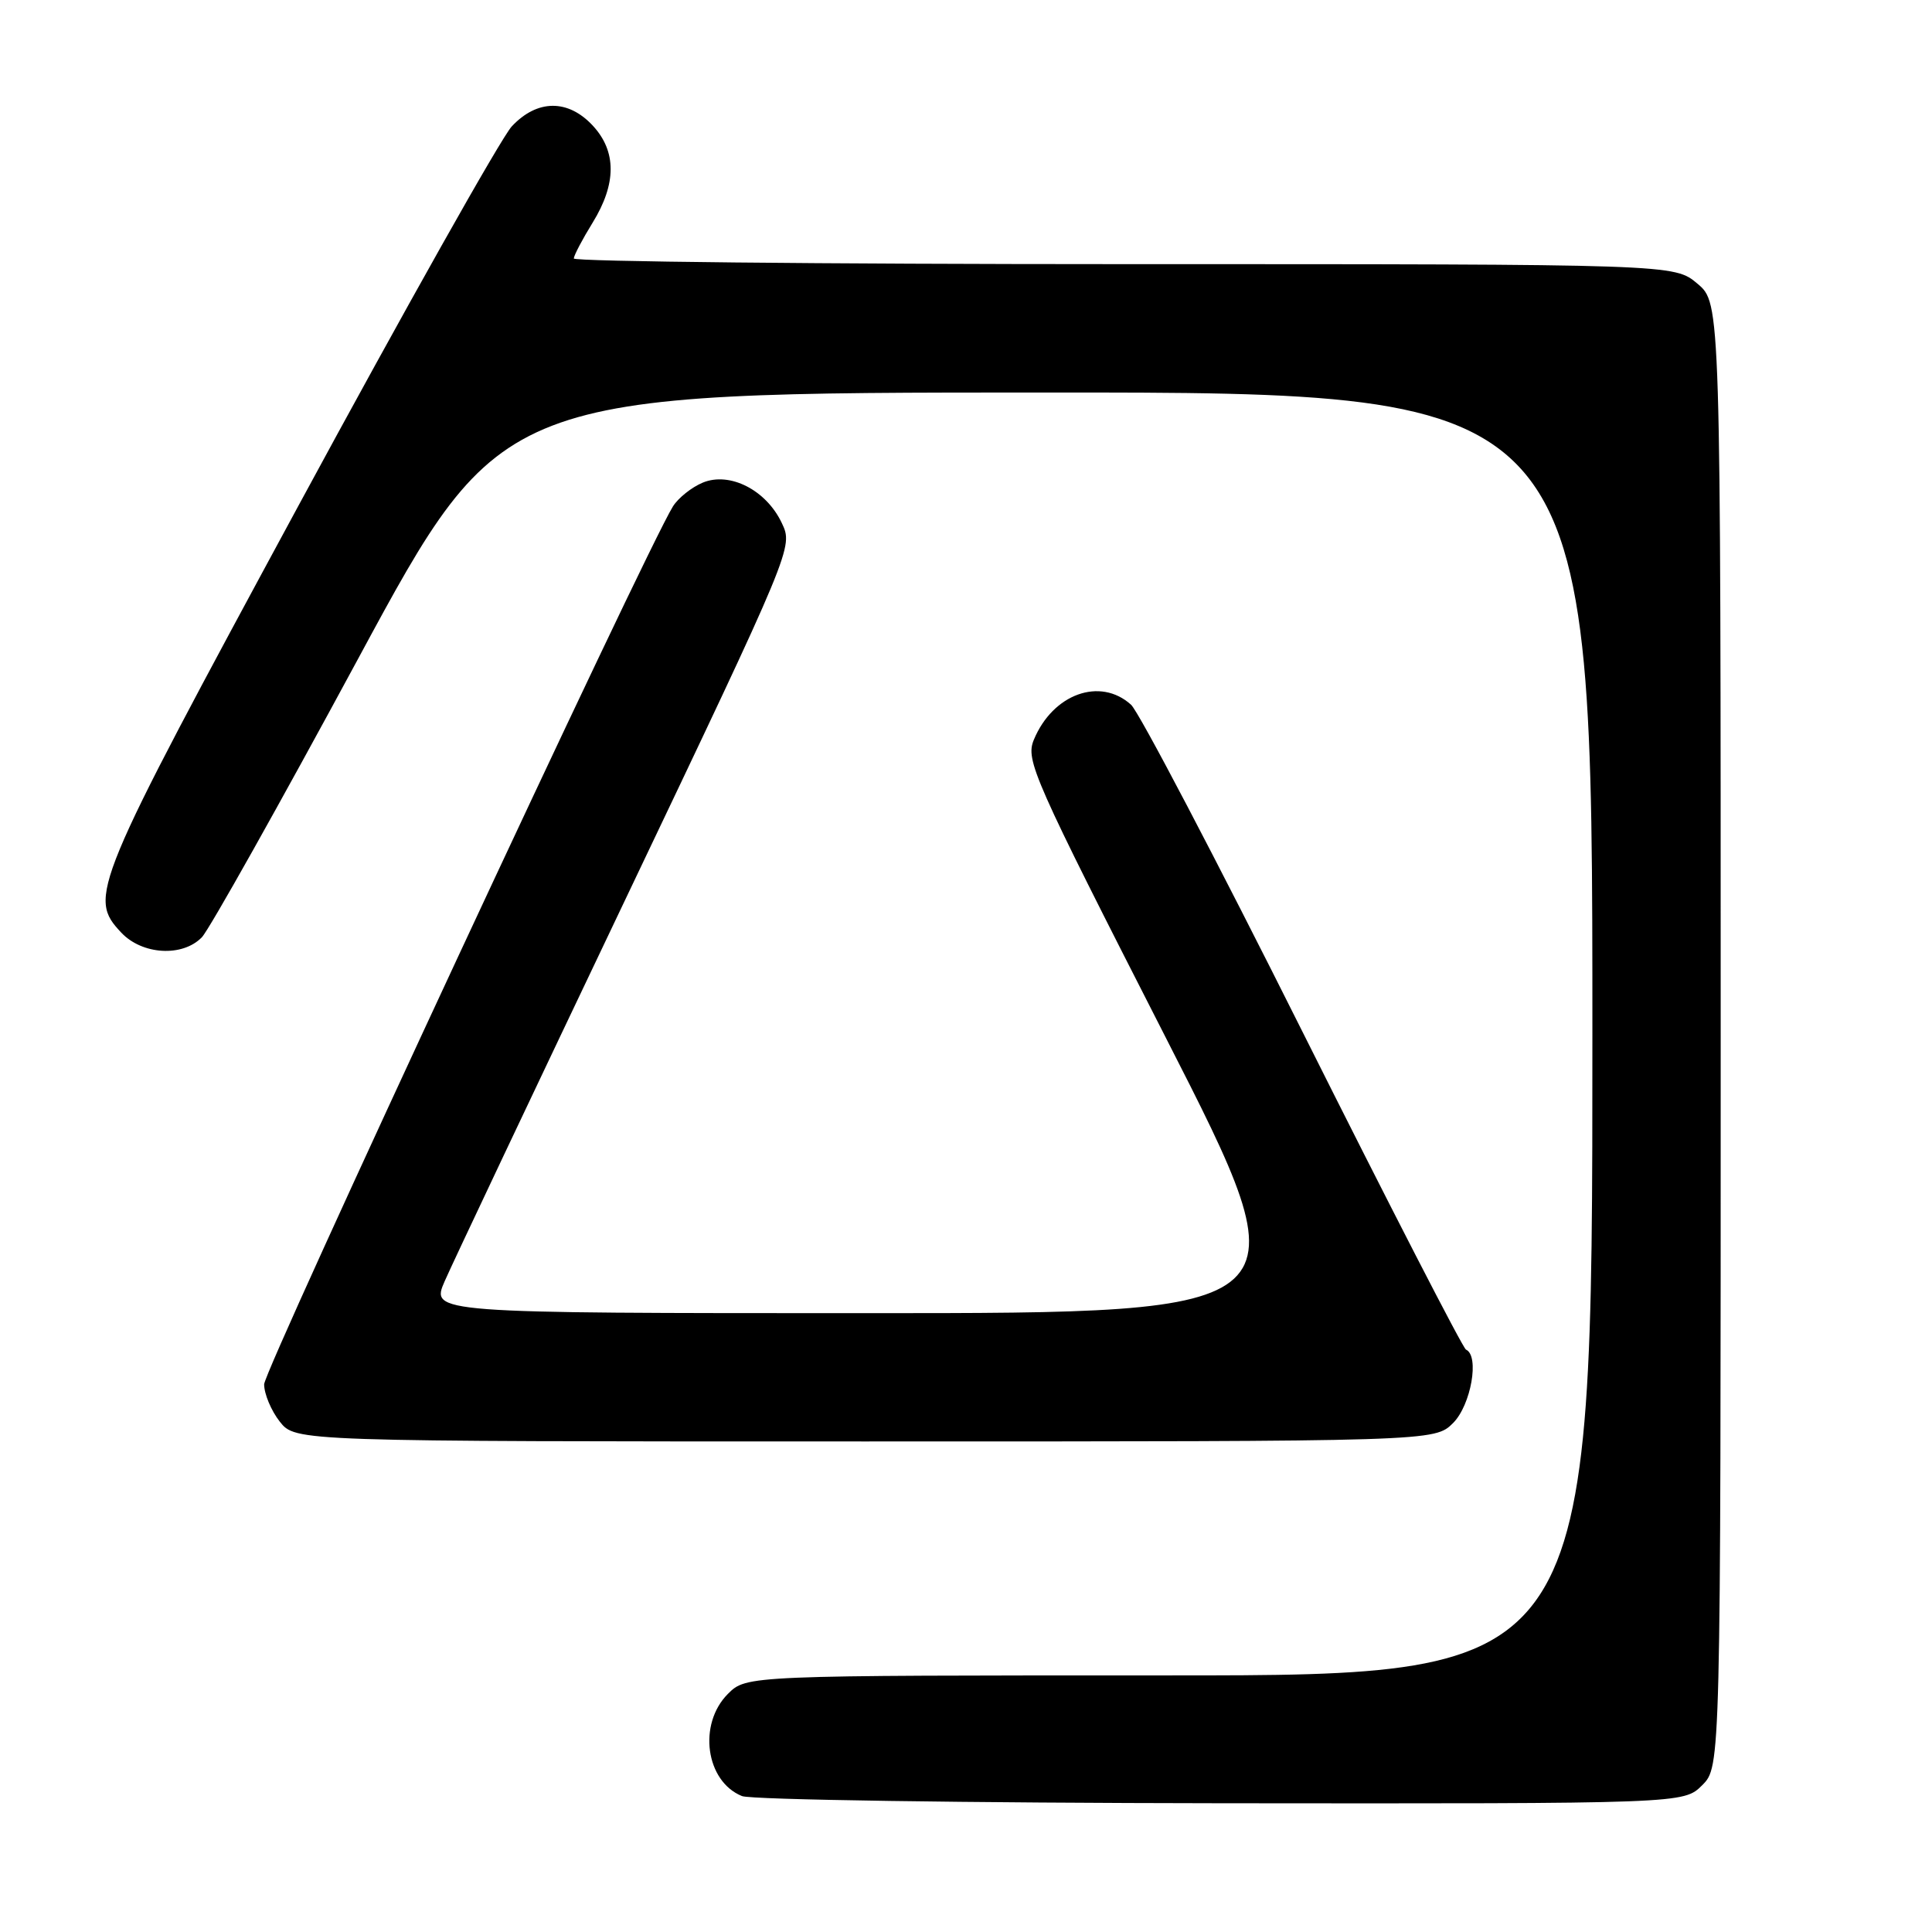 <?xml version="1.0" encoding="UTF-8" standalone="no"?>
<!DOCTYPE svg PUBLIC "-//W3C//DTD SVG 1.1//EN" "http://www.w3.org/Graphics/SVG/1.1/DTD/svg11.dtd" >
<svg xmlns="http://www.w3.org/2000/svg" xmlns:xlink="http://www.w3.org/1999/xlink" version="1.1" viewBox="0 0 256 256">
 <g >
 <path fill="currentColor"
d=" M 225.55 236.55 C 228.00 234.09 228.00 234.09 228.00 137.13 C 228.00 40.18 228.00 40.18 224.92 37.59 C 221.85 35.00 221.85 35.00 148.92 35.00 C 108.82 35.00 76.01 34.66 76.03 34.25 C 76.05 33.84 77.17 31.70 78.53 29.50 C 81.70 24.35 81.71 20.06 78.55 16.65 C 75.27 13.11 71.17 13.15 67.81 16.75 C 66.41 18.26 53.69 40.88 39.55 67.00 C 12.16 117.62 11.64 118.86 16.07 123.58 C 18.85 126.53 24.19 126.84 26.75 124.19 C 27.71 123.20 37.05 106.55 47.50 87.20 C 66.50 52.01 66.50 52.01 138.75 52.01 C 211.00 52.00 211.00 52.00 211.00 137.00 C 211.00 222.00 211.00 222.00 154.95 222.00 C 98.91 222.00 98.91 222.00 96.45 224.45 C 92.45 228.46 93.50 236.05 98.32 237.99 C 99.52 238.48 128.08 238.90 161.80 238.94 C 223.09 239.00 223.09 239.00 225.55 236.55 Z  M 192.55 188.55 C 194.92 186.17 196.07 179.64 194.25 178.83 C 193.84 178.65 184.11 159.73 172.63 136.80 C 161.15 113.86 150.91 94.32 149.87 93.38 C 145.78 89.68 139.51 91.94 136.99 98.02 C 135.87 100.73 136.86 102.98 154.45 137.45 C 173.10 174.00 173.10 174.00 115.09 174.00 C 57.07 174.00 57.07 174.00 58.93 169.75 C 59.95 167.41 70.76 144.57 82.95 119.00 C 105.11 72.50 105.11 72.50 103.59 69.30 C 101.53 64.93 96.70 62.47 93.12 63.95 C 91.65 64.56 89.87 65.98 89.17 67.10 C 85.56 72.88 35.00 181.46 35.00 183.43 C 35.00 184.69 35.93 186.92 37.07 188.37 C 39.15 191.00 39.15 191.00 114.62 191.00 C 190.09 191.00 190.09 191.00 192.55 188.55 Z "/>
</g>
</svg>